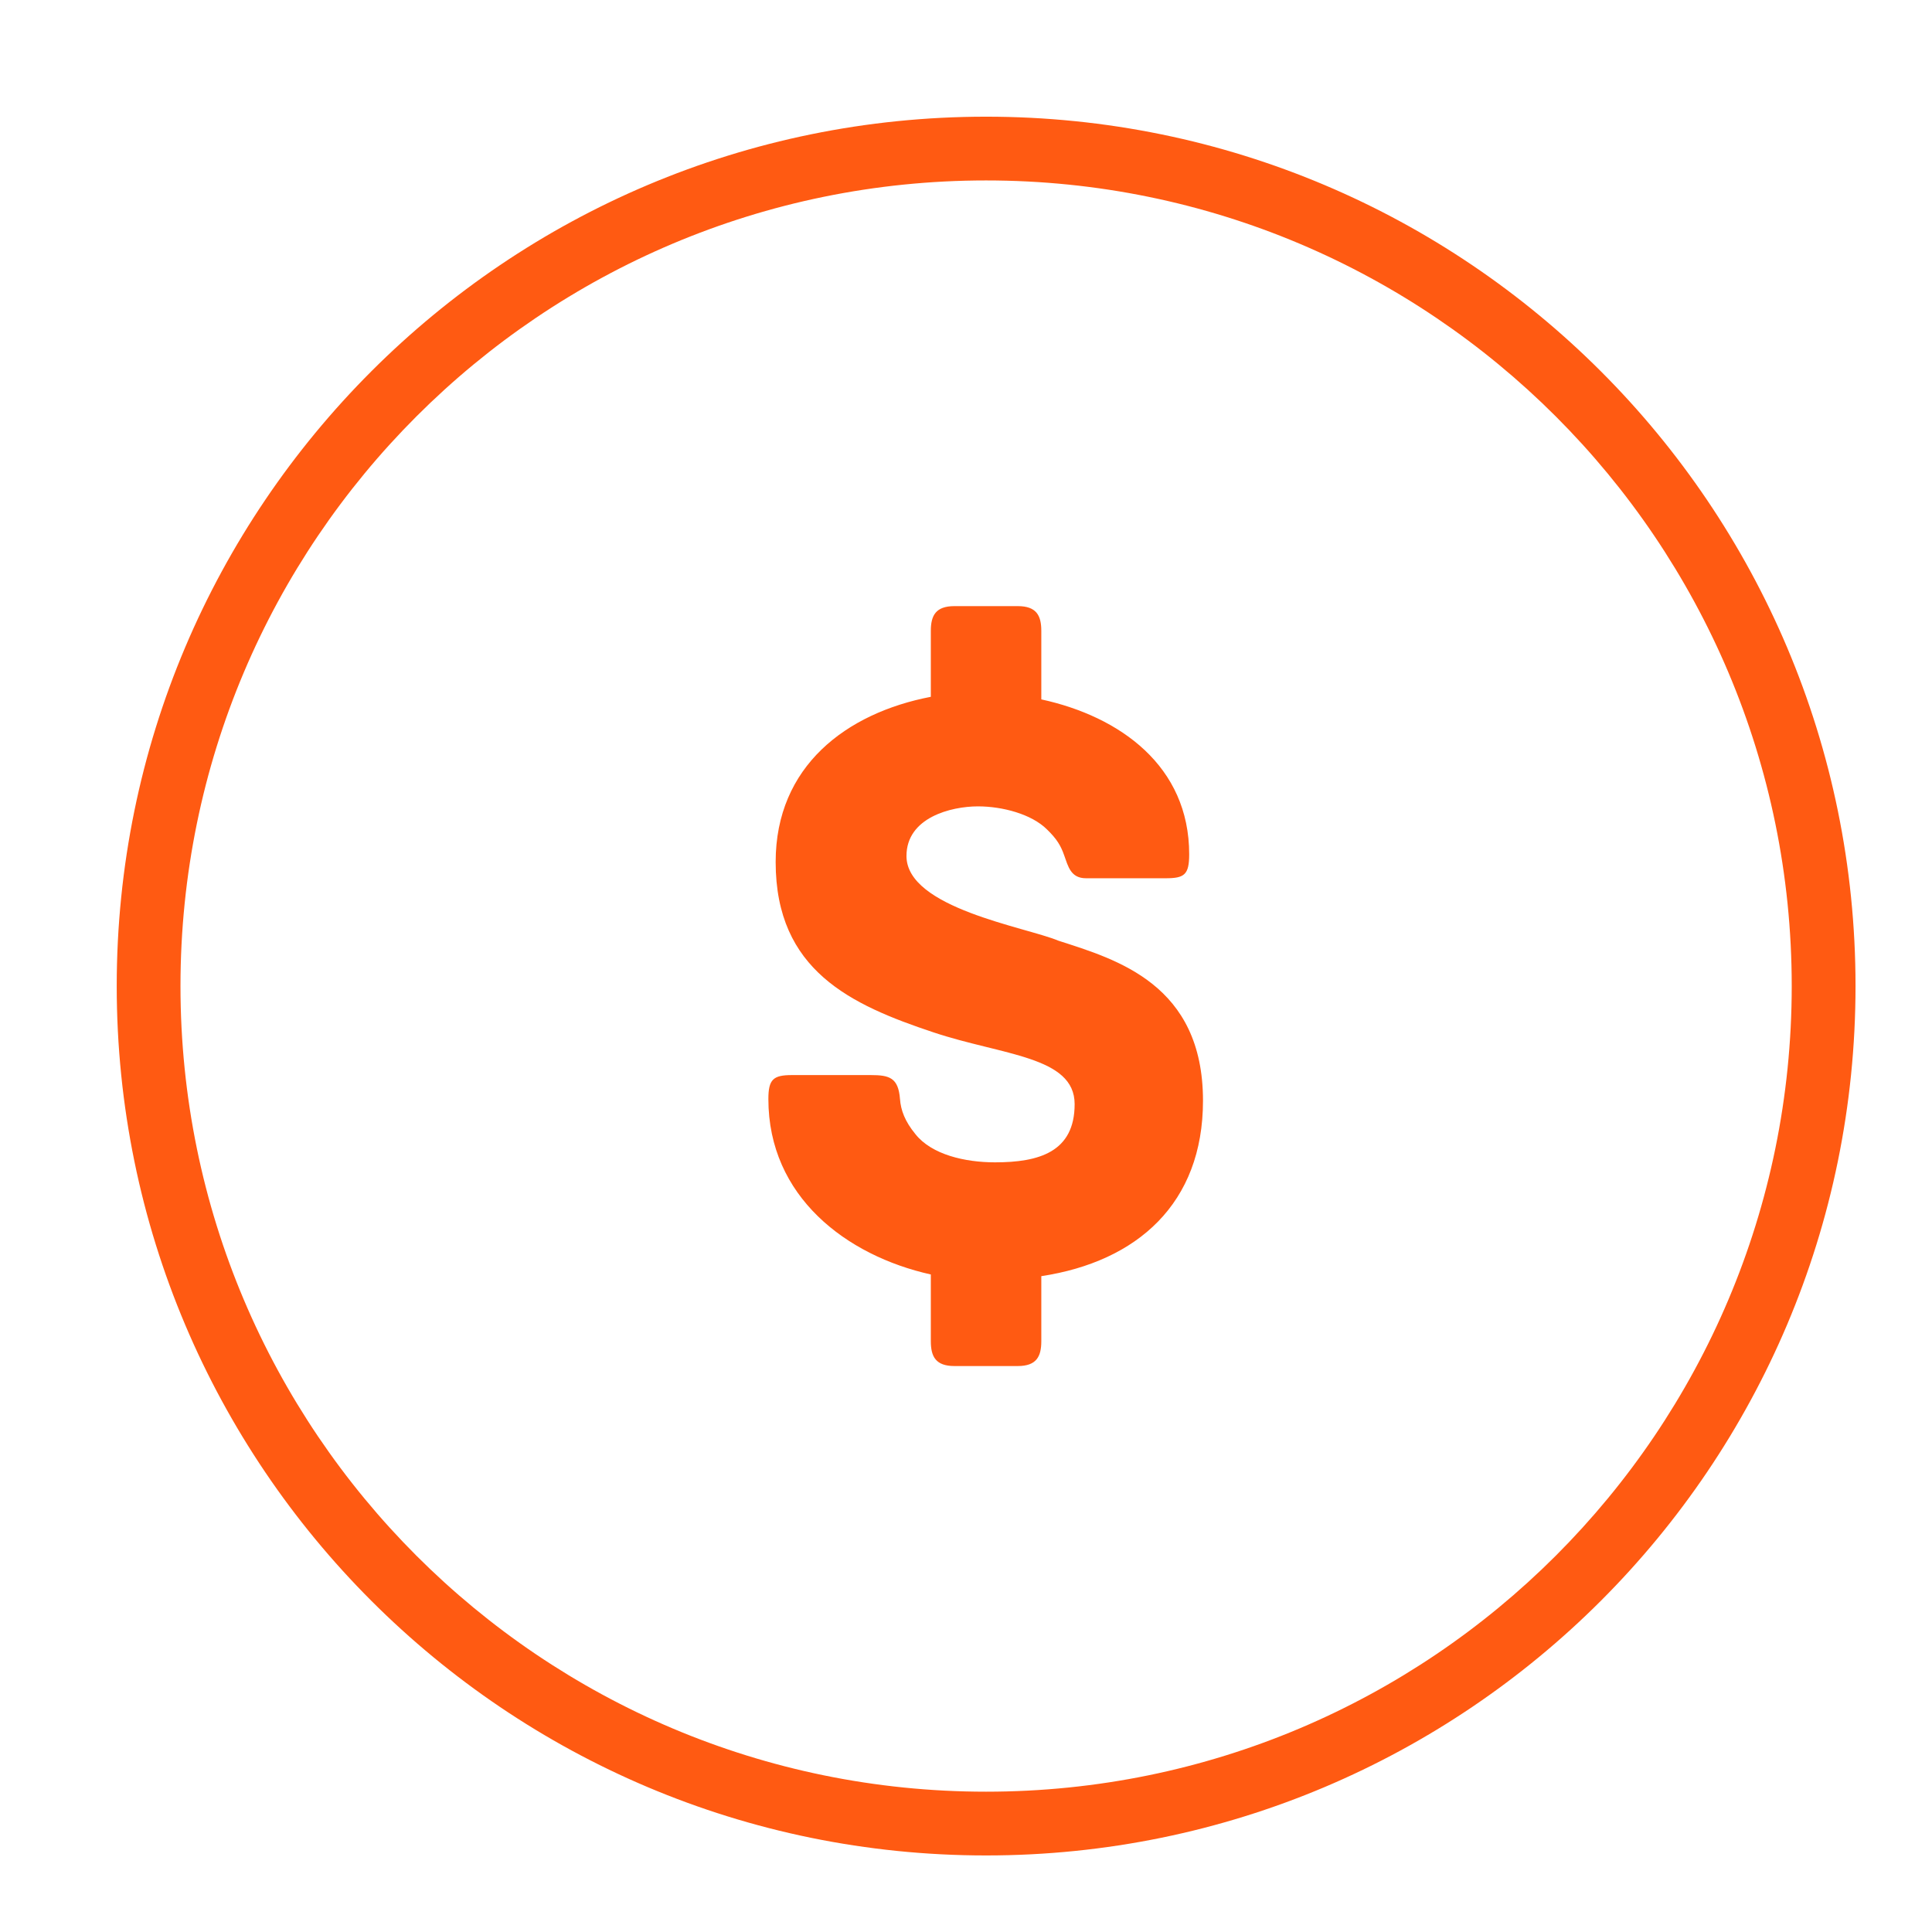 <svg xmlns="http://www.w3.org/2000/svg" width="48" height="48">
    <path fill="none" d="M0 0h48v48H0V0z" opacity=".502"/>
    <path fill="#FF5A12" fill-rule="evenodd" d="M24.499 46.098c-11.929 0-21.599-9.67-21.599-21.6 0-11.929 9.67-21.599 21.599-21.599 11.93 0 21.601 9.67 21.601 21.599 0 11.93-9.671 21.6-21.601 21.6zm0-41.615c-11.053 0-20.015 8.961-20.015 20.015 0 11.055 8.962 20.016 20.015 20.016 11.055 0 20.016-8.961 20.016-20.016 0-11.054-8.961-20.015-20.016-20.015zm1.796 18.888c1.454.469 3.593 1.085 3.593 3.976 0 2.553-1.635 3.997-4.017 4.359v1.615c0 .383-.12.618-.585.618h-1.574c-.465 0-.586-.235-.586-.618v-1.657c-2.099-.468-4.036-1.935-4.036-4.359 0-.489.121-.595.585-.595h1.958c.464 0 .686.064.727.595.02.276.121.553.383.872.404.51 1.231.701 1.978.701 1.09 0 1.978-.255 1.978-1.446 0-1.19-1.796-1.211-3.512-1.785-2.039-.68-3.916-1.531-3.916-4.231 0-2.382 1.756-3.7 3.855-4.104v-1.637c0-.382.121-.616.586-.616h1.574c.465 0 .585.234.585.616v1.701c1.958.426 3.674 1.658 3.674 3.848 0 .511-.121.596-.585.596h-1.978c-.384 0-.444-.298-.545-.575-.081-.233-.182-.403-.424-.637-.384-.383-1.11-.574-1.716-.574-.666 0-1.776.276-1.776 1.233 0 1.297 2.967 1.765 3.774 2.104z"/>
</svg>
